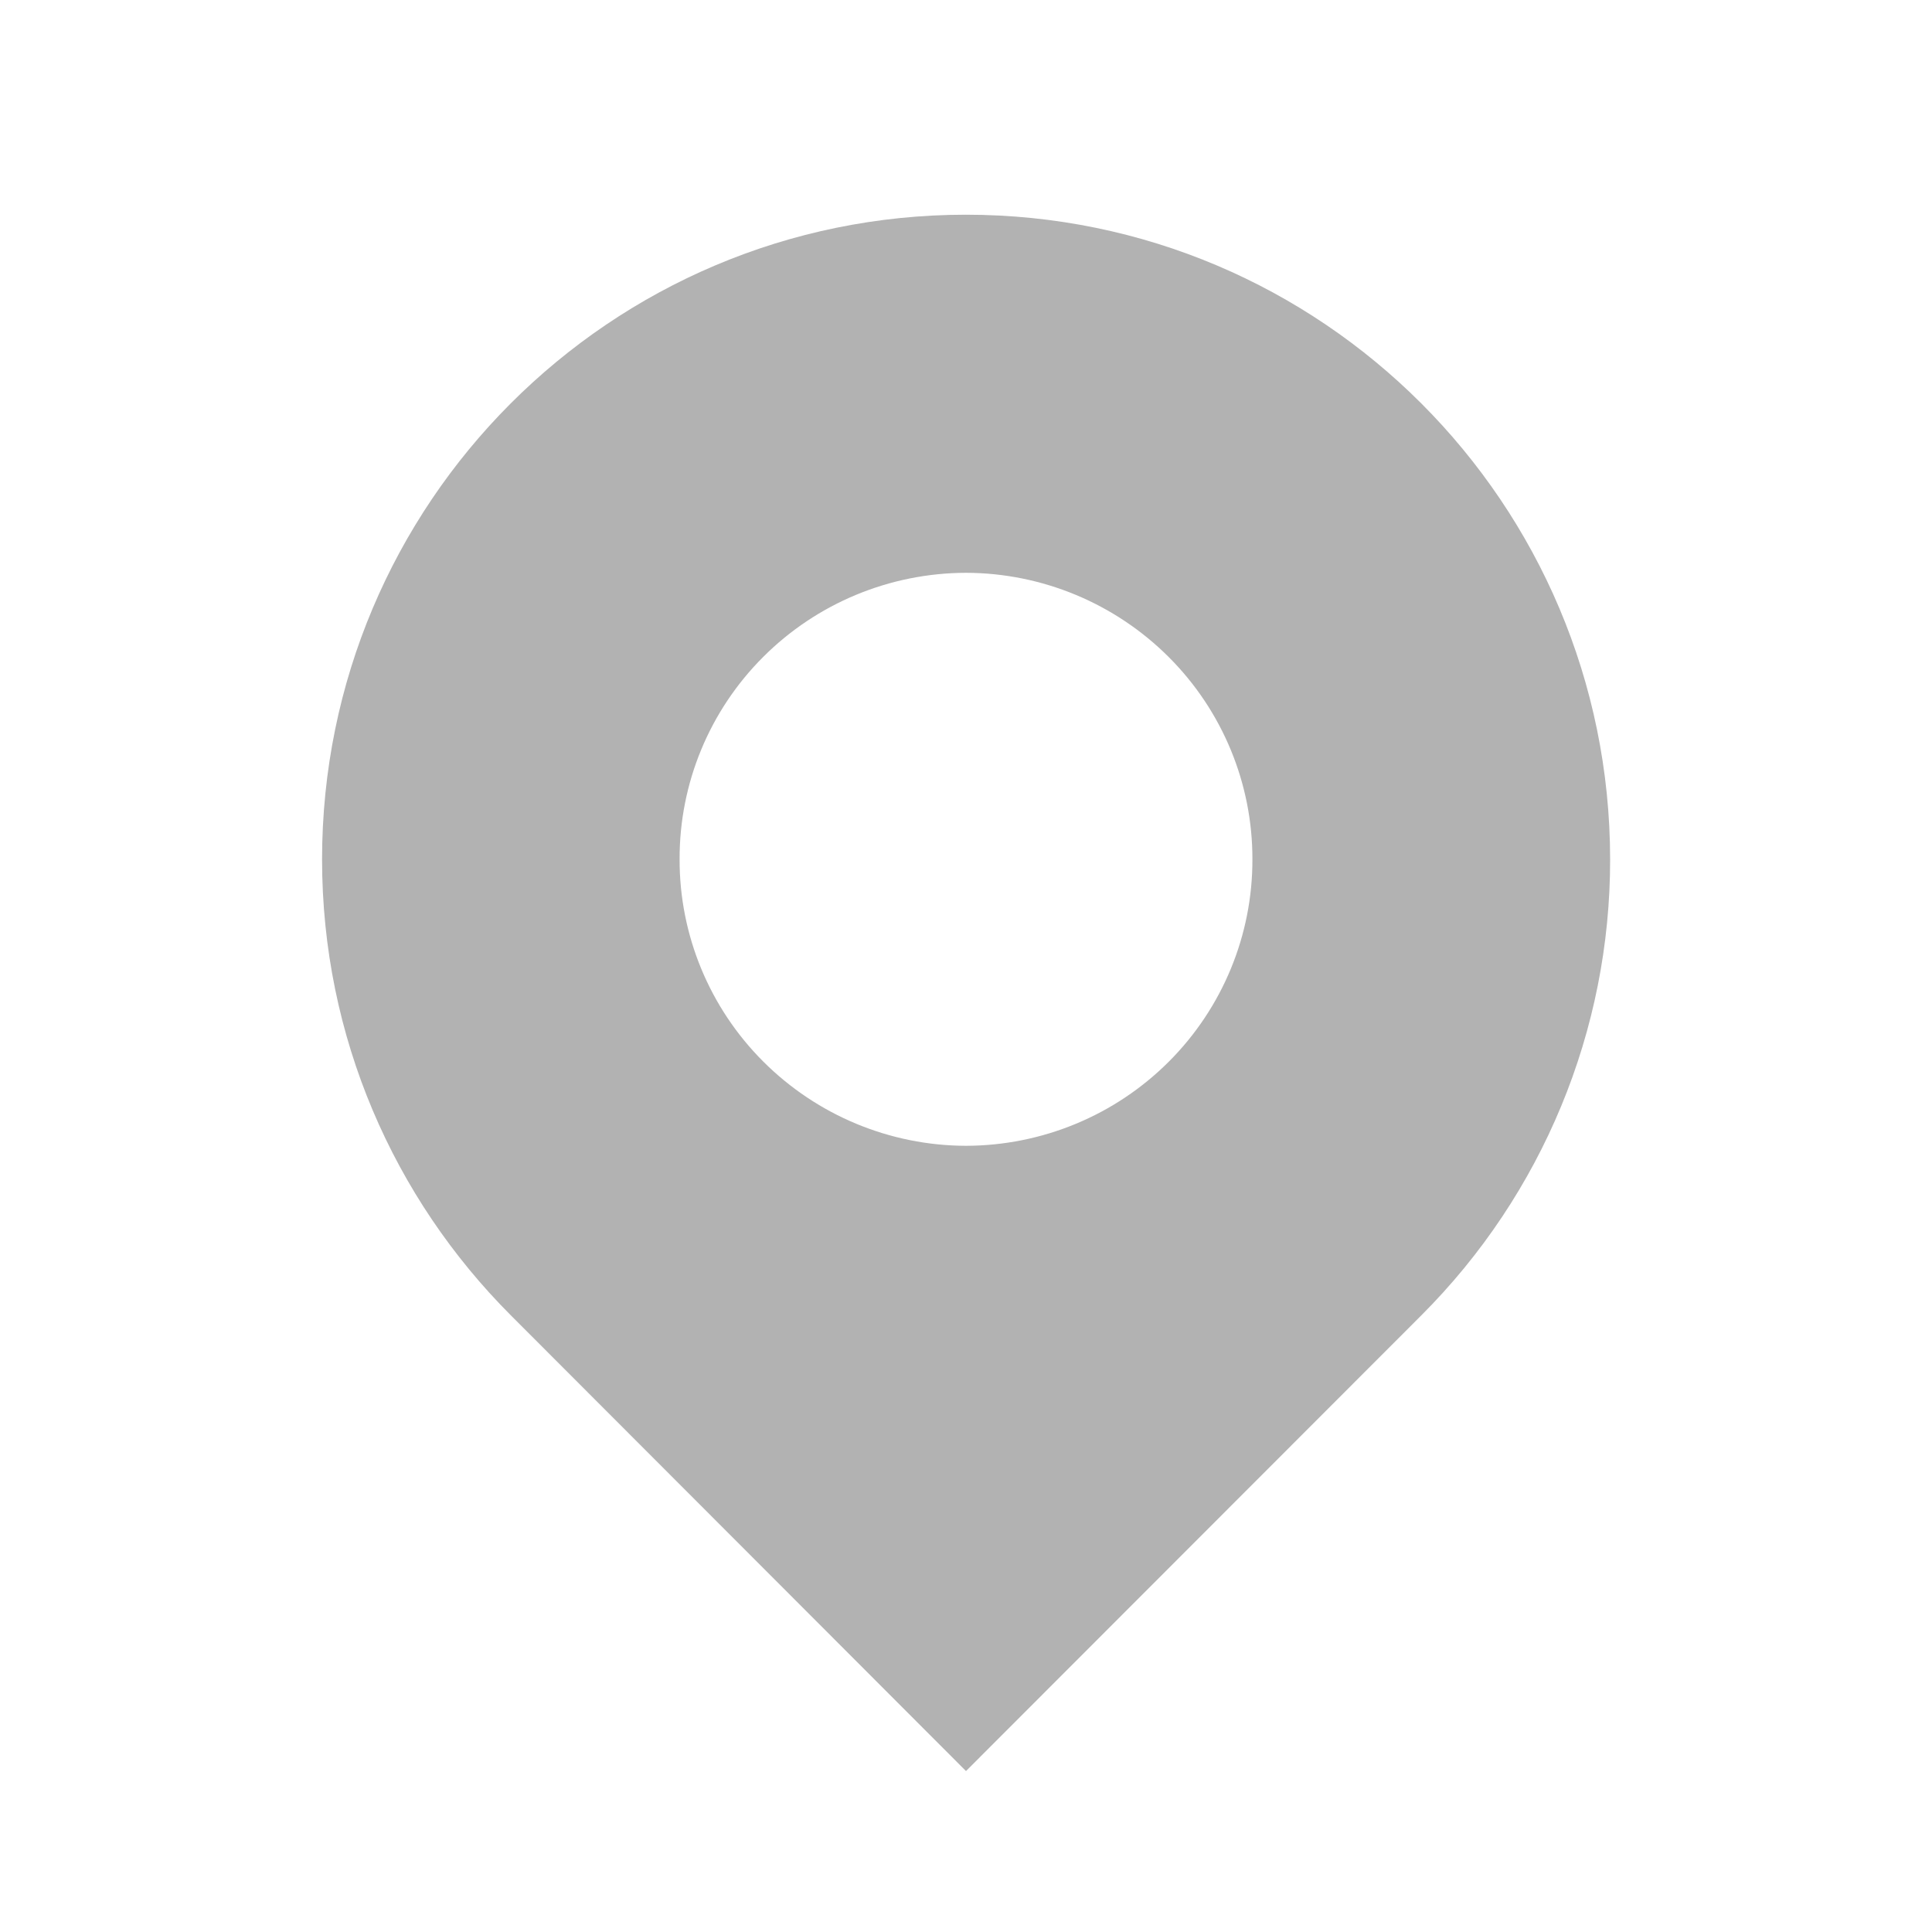 <?xml version="1.0" standalone="no"?><!DOCTYPE svg PUBLIC "-//W3C//DTD SVG 1.1//EN" "http://www.w3.org/Graphics/SVG/1.1/DTD/svg11.dtd"><svg class="icon" width="200px" height="200.00px" viewBox="0 0 1024 1024" version="1.1" xmlns="http://www.w3.org/2000/svg"><path d="M512 113.8c-188.5 0-341.3 152.9-341.3 341.7 0 94.3 38.2 179.7 100 241.6L512 938.7l241.4-241.6c64.2-64.2 100.1-151.1 100-241.6-0.1-188.8-152.9-341.7-341.4-341.7z m107.5 448.9c-28.5 28.5-67.1 44.5-107.5 44.6-40.4-0.1-79-16.2-107.5-44.7-28.5-28.5-44.4-67.1-44.3-107.2-0.1-40.2 15.8-78.7 44.3-107.2 28.5-28.5 67.1-44.5 107.5-44.6 40.4 0.1 79 16.2 107.5 44.7 28.5 28.5 44.4 67.1 44.3 107.2 0.1 40.1-15.8 78.7-44.3 107.2z" fill="#B2B2B2" /></svg>